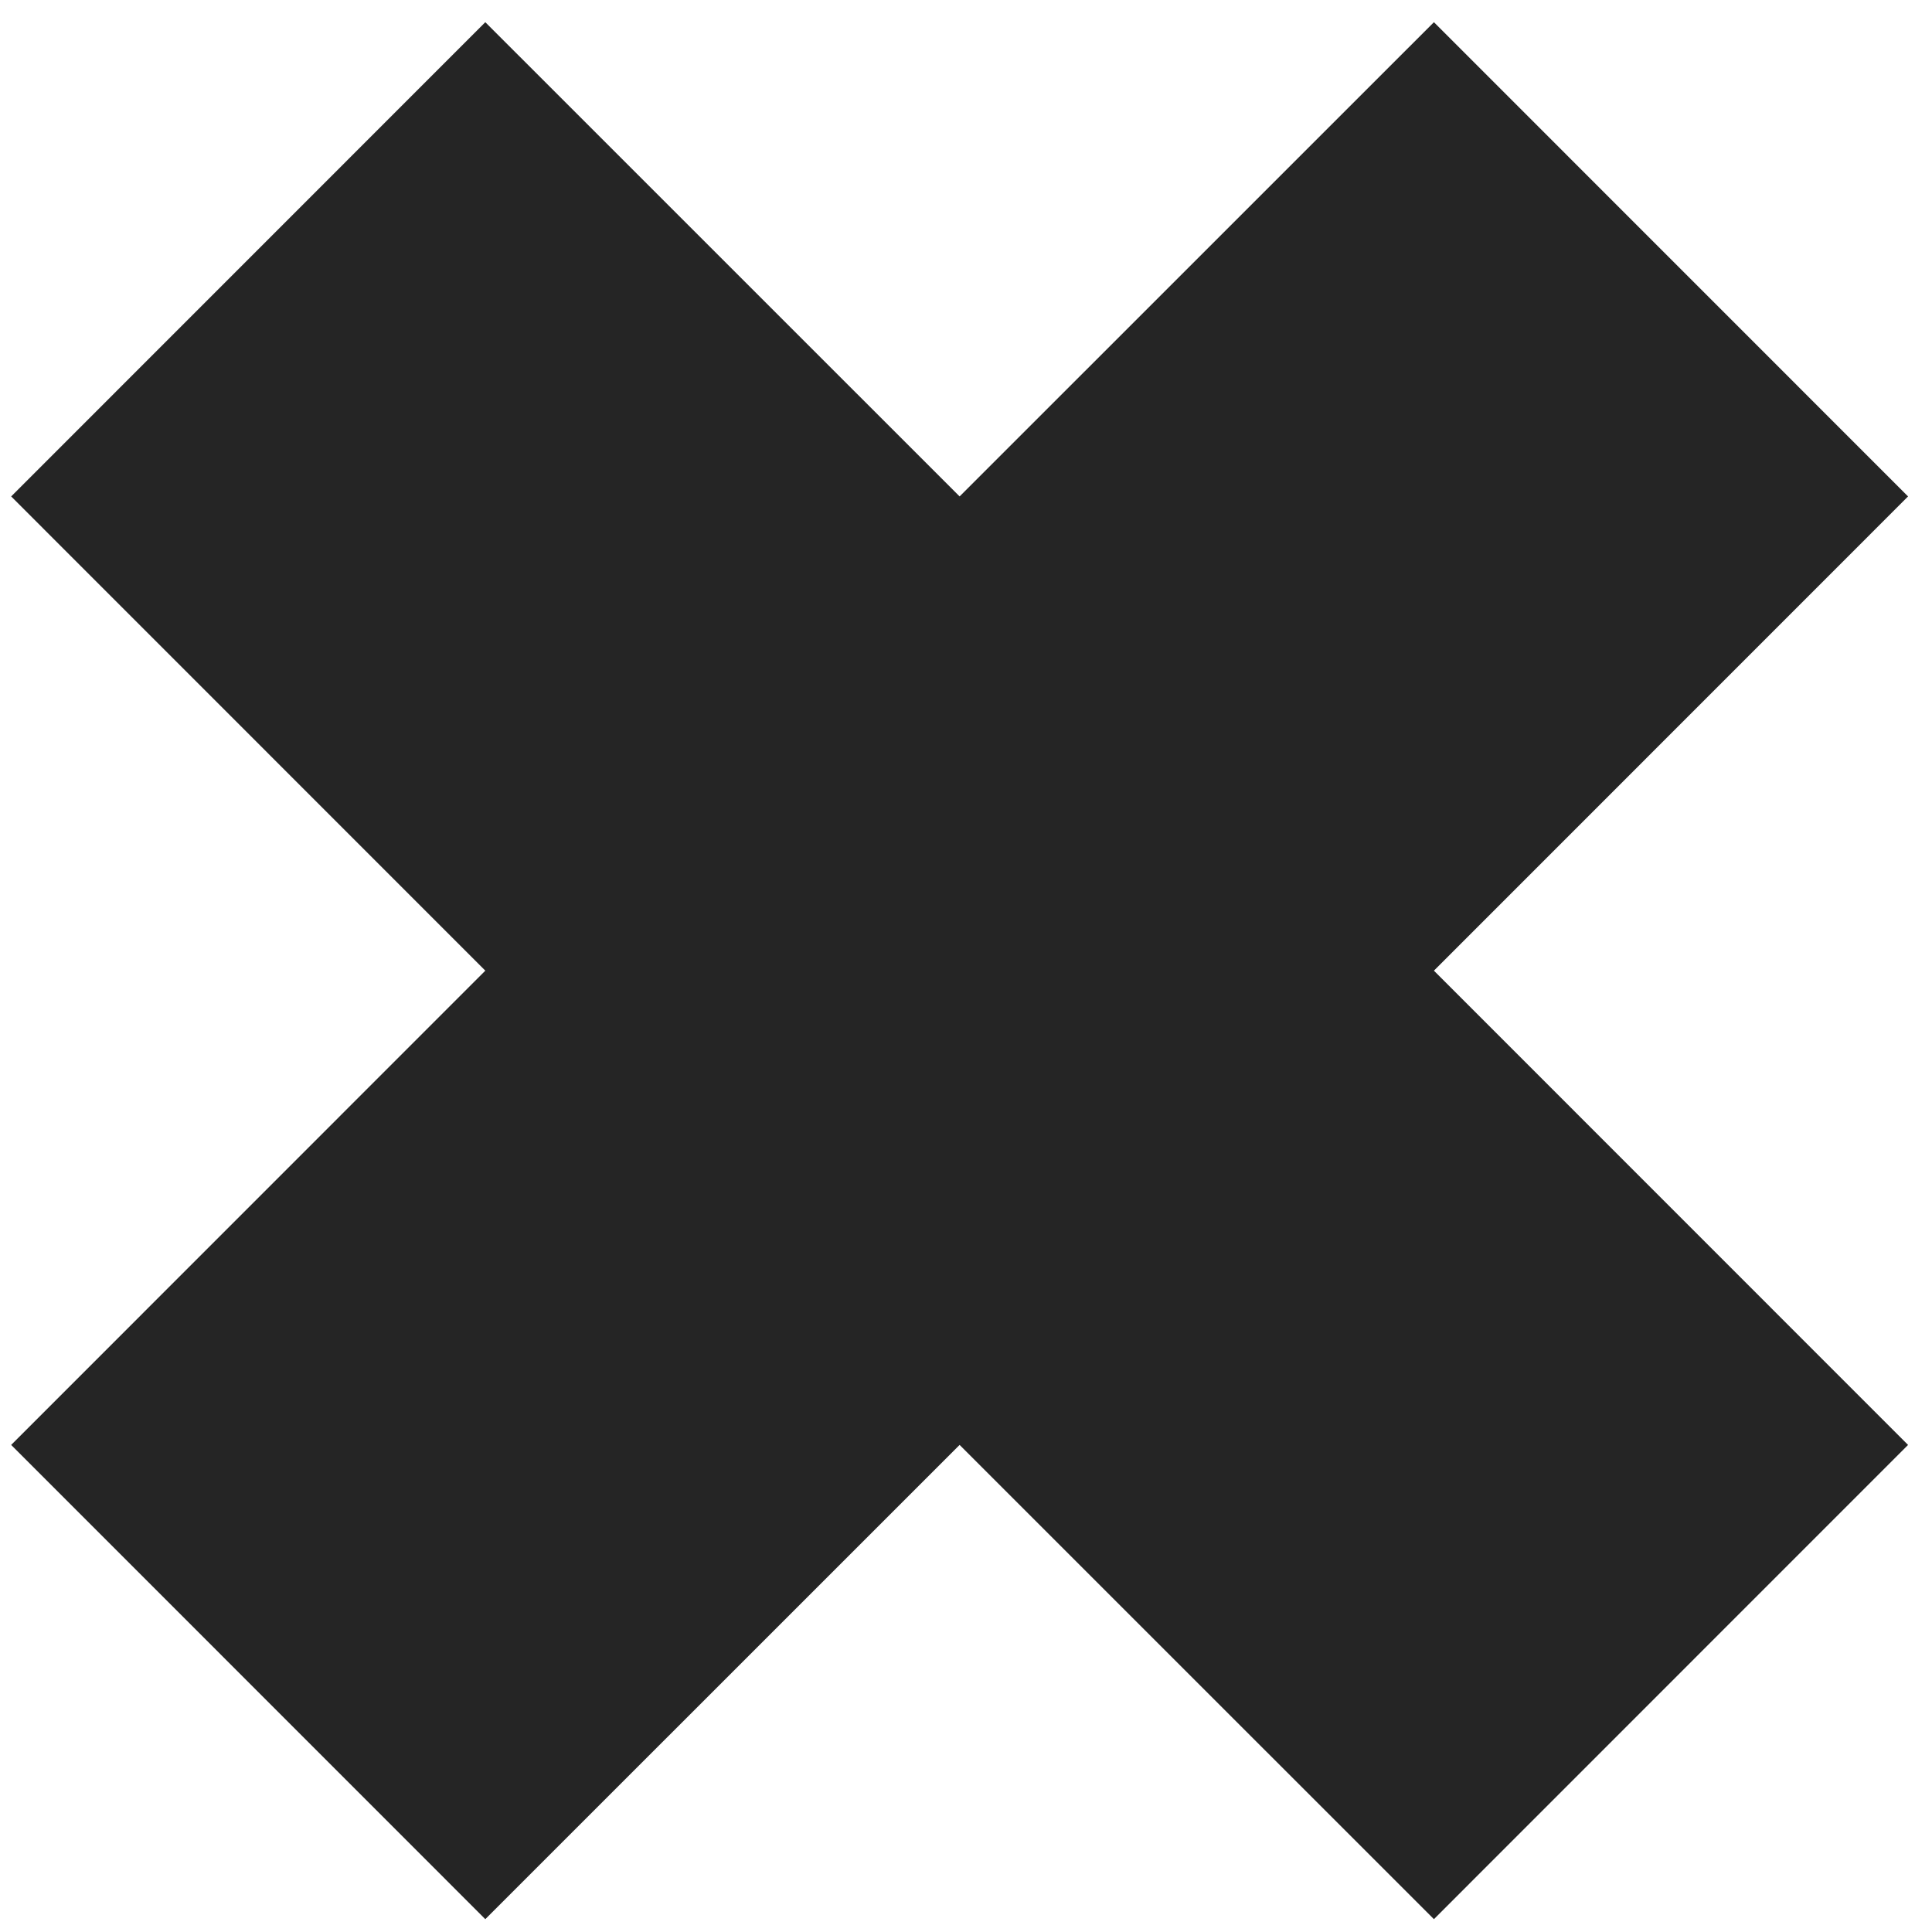 <?xml version="1.0" encoding="UTF-8" standalone="no"?>
<!DOCTYPE svg PUBLIC "-//W3C//DTD SVG 1.1//EN" "http://www.w3.org/Graphics/SVG/1.1/DTD/svg11.dtd">
<svg width="100%" height="100%" viewBox="0 0 2048 2048" version="1.1" xmlns="http://www.w3.org/2000/svg" xmlns:xlink="http://www.w3.org/1999/xlink" xml:space="preserve" xmlns:serif="http://www.serif.com/" style="fill-rule:evenodd;clip-rule:evenodd;stroke-linejoin:round;stroke-miterlimit:2;">
    <g transform="matrix(18.831,0,0,18.831,-32071.1,-14800.2)">
        <path d="M1783.82,787.198L1810.51,813.894L1783.82,840.59L1810.51,867.287L1783.82,893.983L1757.12,867.287L1730.42,893.983L1703.73,867.287L1730.42,840.59L1703.73,813.894L1730.42,787.198L1757.12,813.894L1783.82,787.198Z" style="fill:rgb(37,37,37);"/>
    </g>
</svg>
